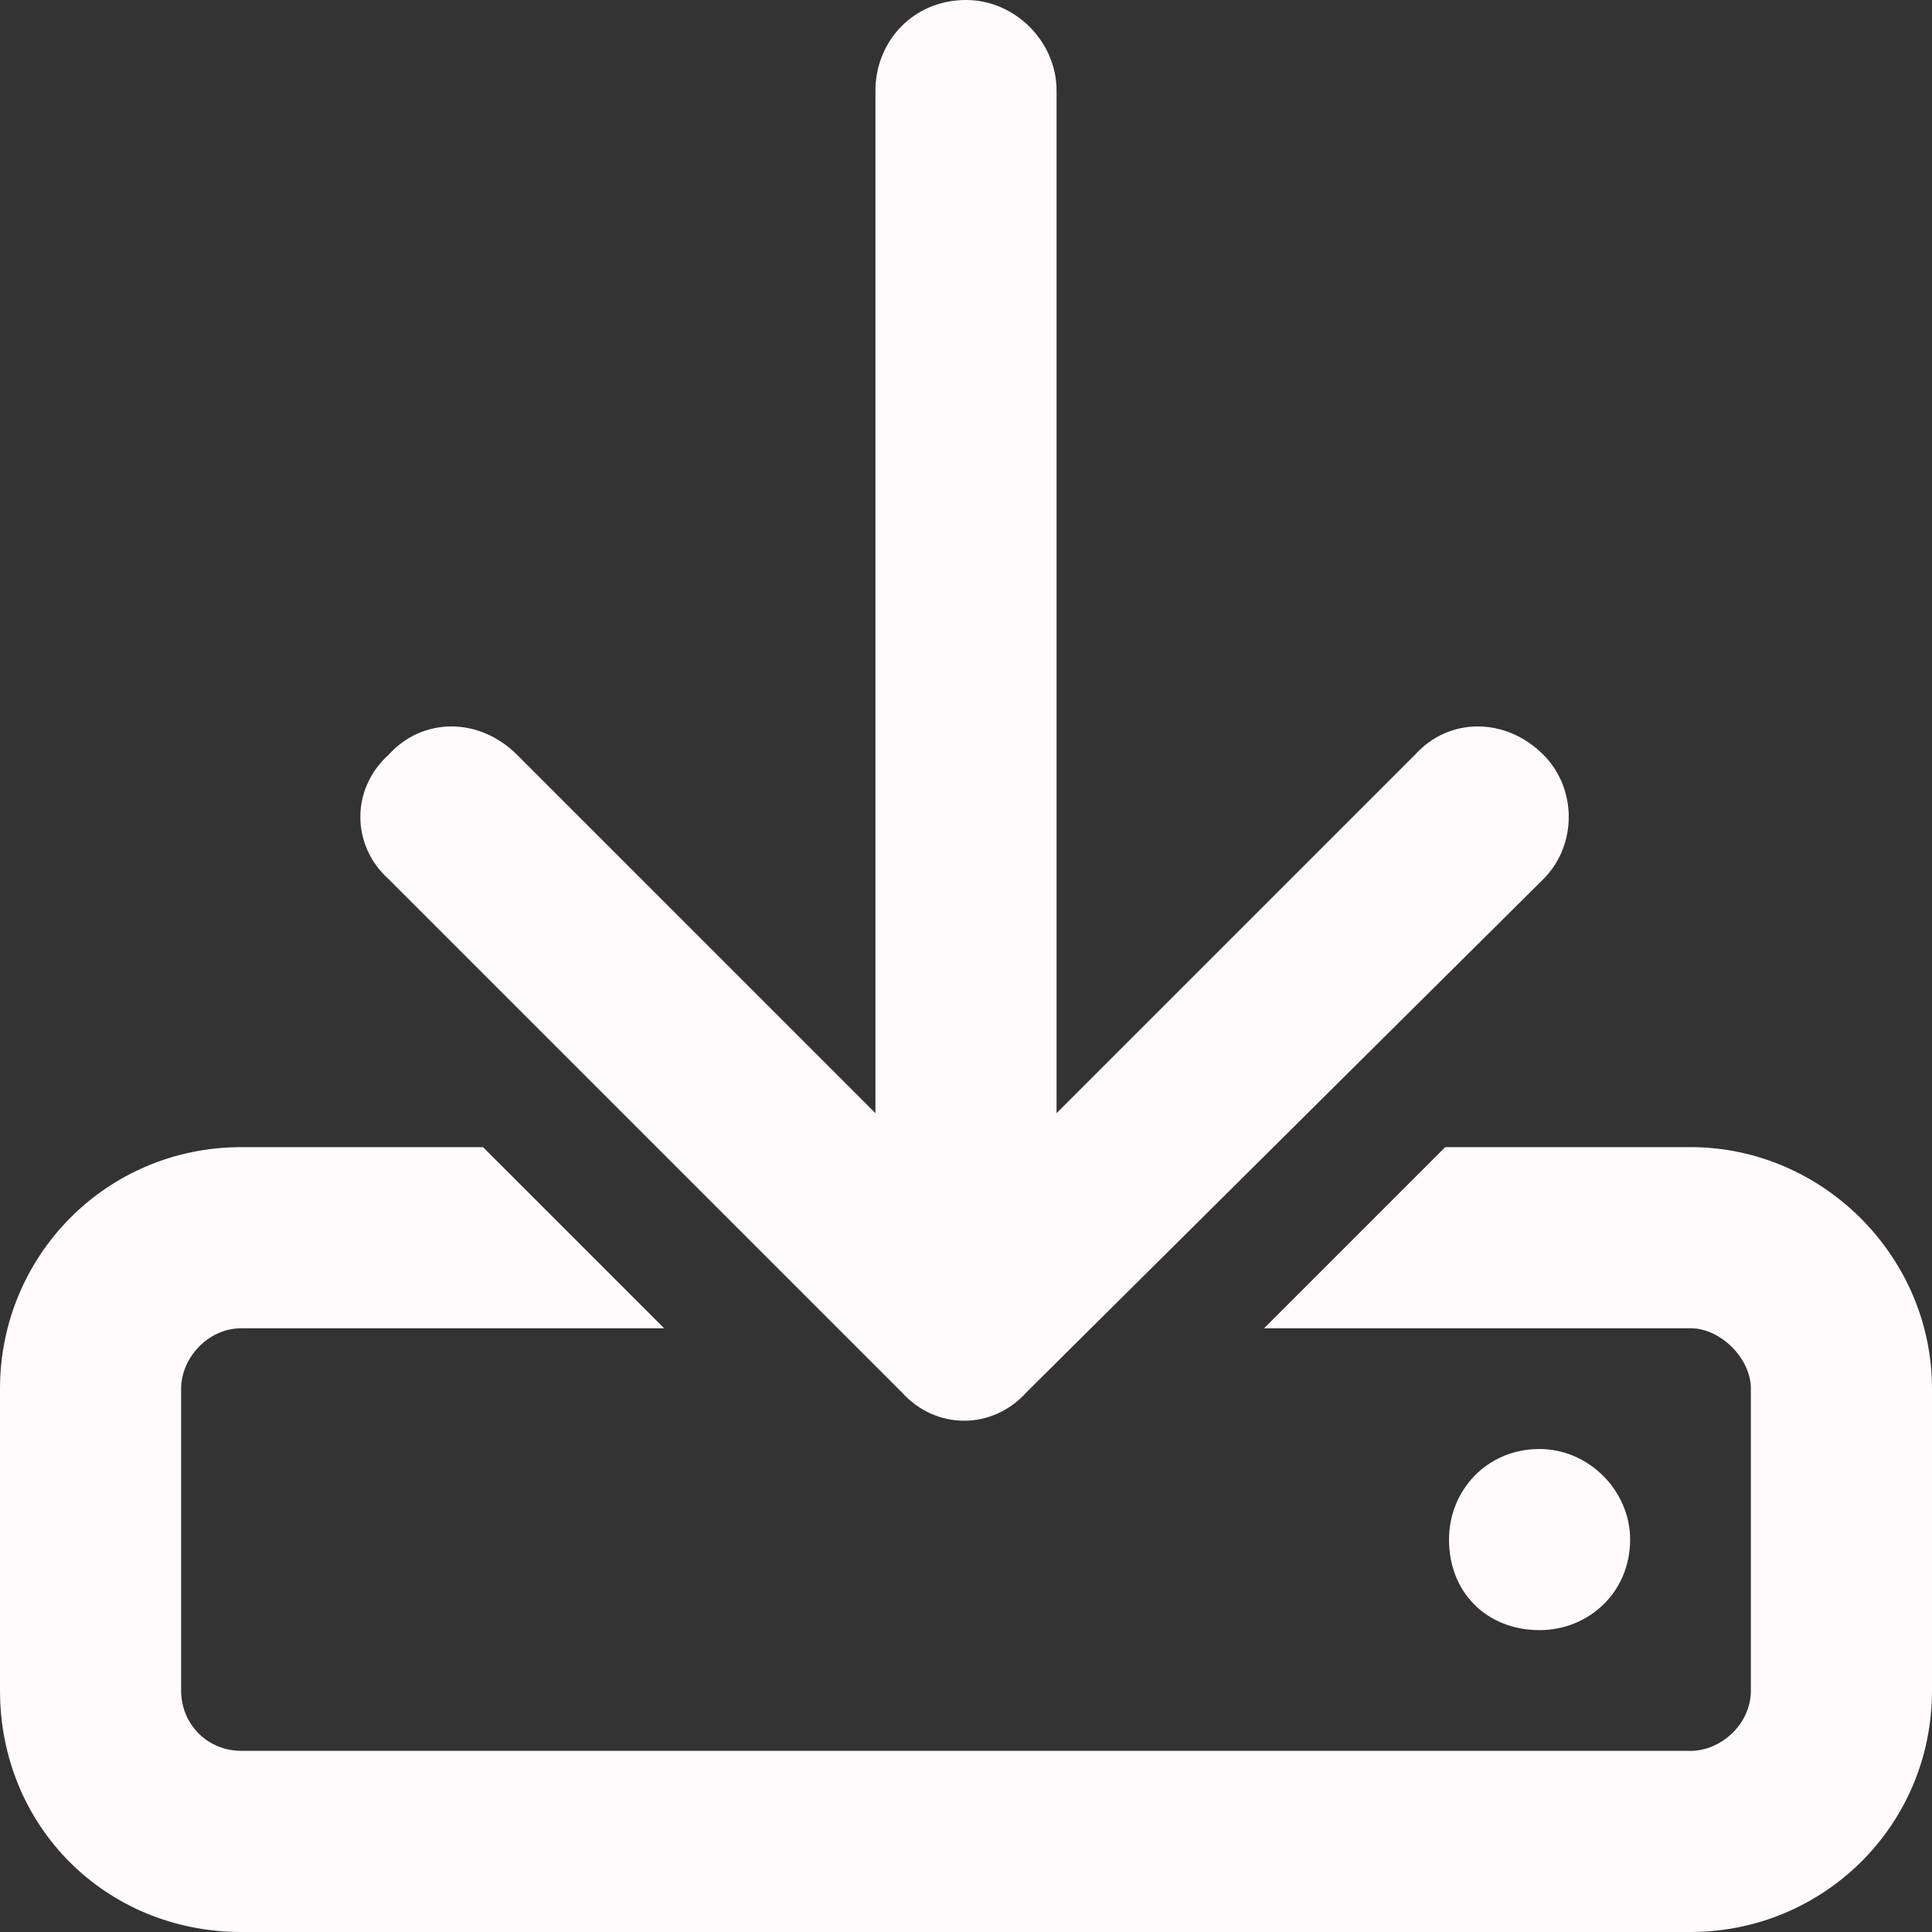 <svg width="16" height="16" viewBox="0 0 16 16" fill="none" xmlns="http://www.w3.org/2000/svg">
<rect x="0" y="0" width="16" height="16" fill="#333333" stroke="none"/>
<path d="M8.75 0.75V9.219L11.719 6.25C12 5.938 12.469 5.938 12.781 6.25C13.062 6.531 13.062 7 12.781 7.281L8.5 11.531C8.219 11.844 7.75 11.844 7.469 11.531L3.219 7.281C2.906 7 2.906 6.531 3.219 6.25C3.5 5.938 3.969 5.938 4.281 6.25L7.25 9.219V0.75C7.25 0.344 7.562 0 8 0C8.406 0 8.75 0.344 8.75 0.75ZM4 9.5L5.5 11H2C1.719 11 1.5 11.25 1.5 11.5V14C1.5 14.281 1.719 14.5 2 14.5H14C14.25 14.5 14.5 14.281 14.5 14V11.5C14.5 11.25 14.25 11 14 11H10.469L11.969 9.5H14C15.094 9.5 16 10.406 16 11.5V14C16 15.125 15.094 16 14 16H2C0.875 16 0 15.125 0 14V11.5C0 10.406 0.875 9.5 2 9.5H4ZM13.5 12.75C13.5 13.188 13.156 13.5 12.75 13.5C12.312 13.5 12 13.188 12 12.75C12 12.344 12.312 12 12.75 12C13.156 12 13.5 12.344 13.5 12.75Z" fill="#FFFBFC"/>
</svg>
